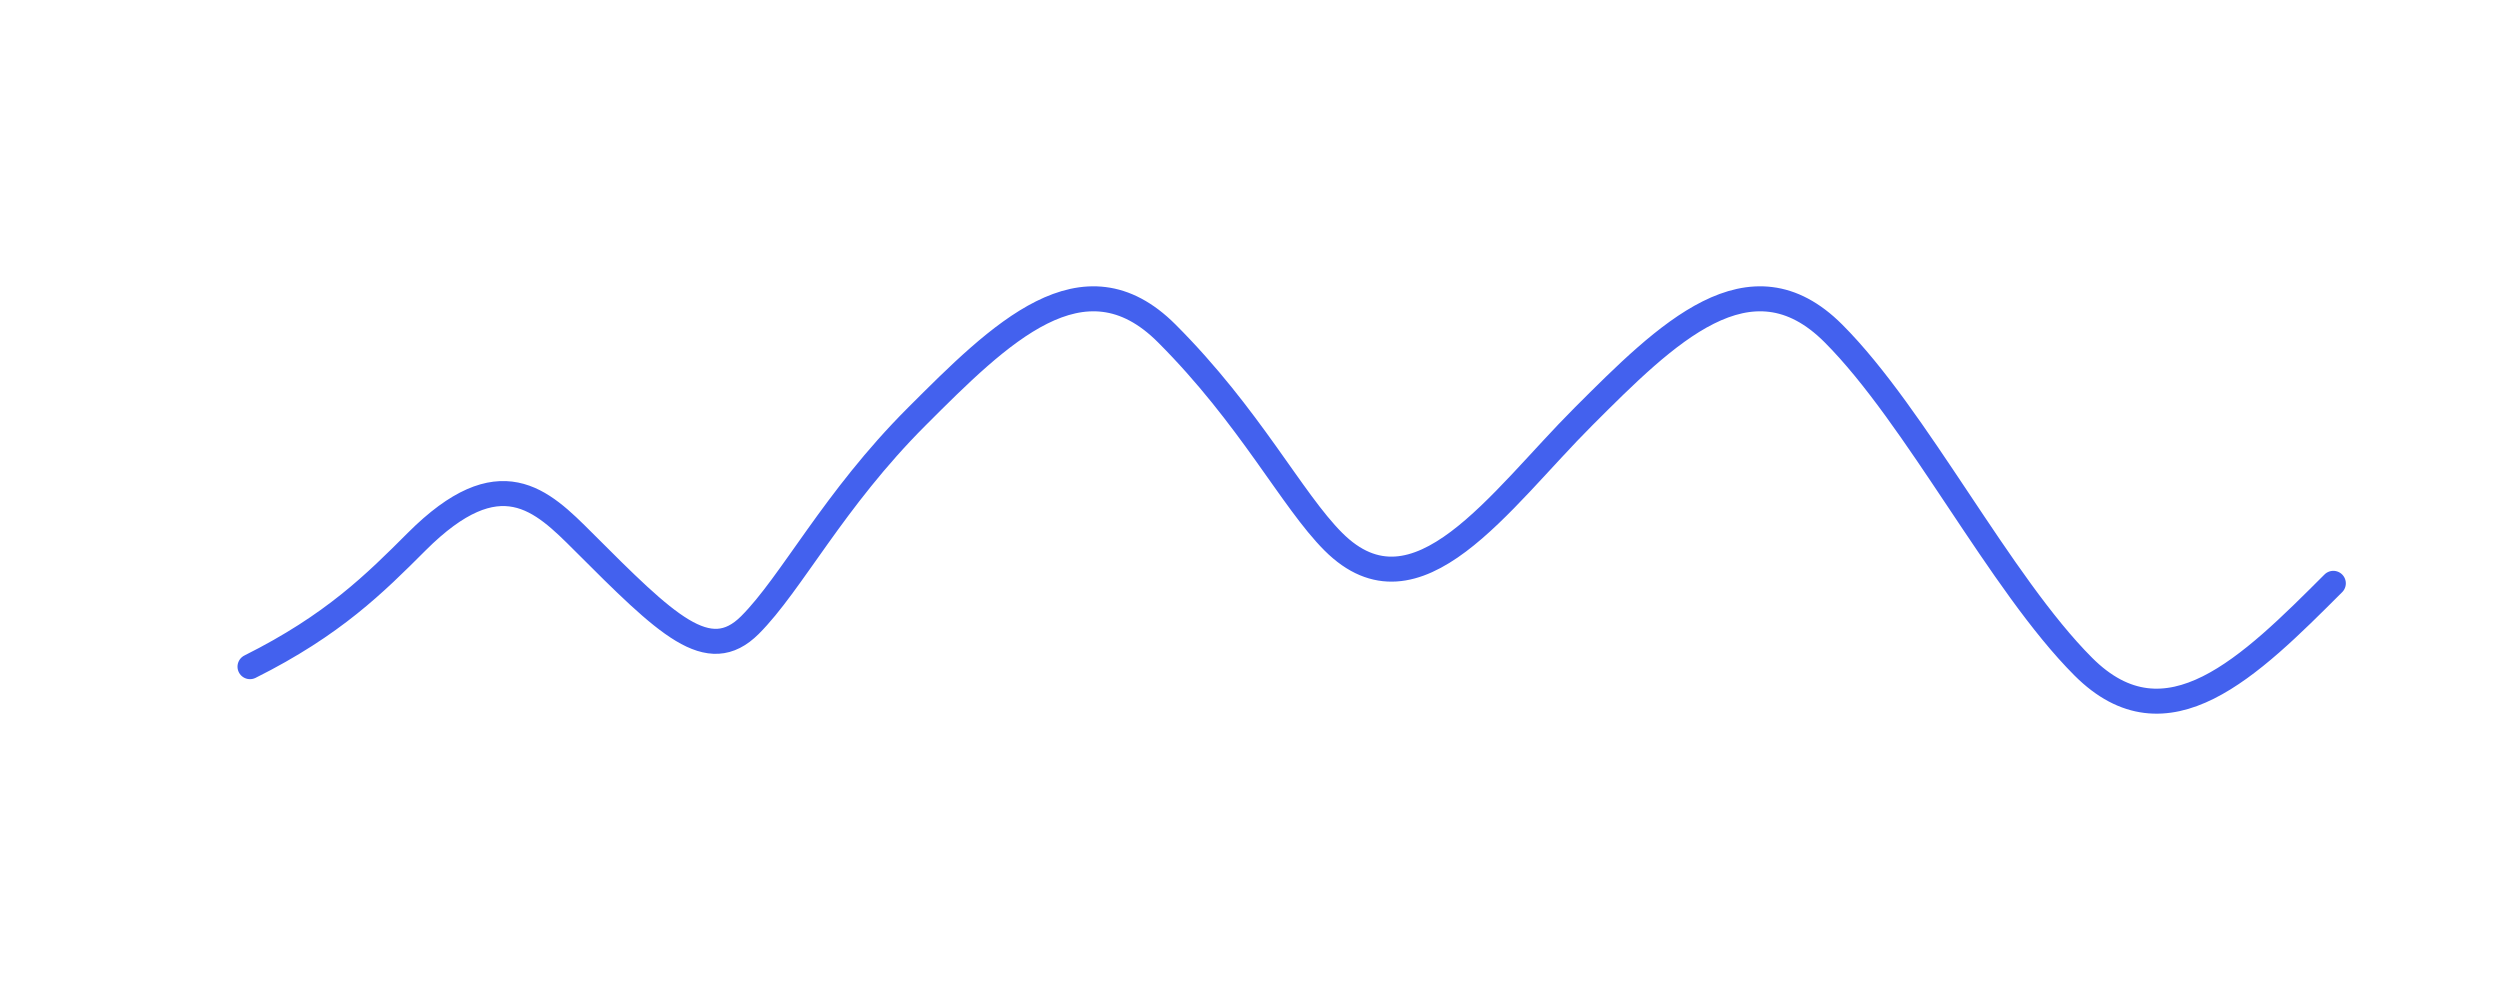<?xml version="1.0" encoding="UTF-8"?>
<svg width="300" height="120" viewBox="0 0 300 120" xmlns="http://www.w3.org/2000/svg">
  <path d="M30,80 C40,75 45,70 50,65 C60,55 65,60 70,65 C80,75 85,80 90,75 C95,70 100,60 110,50 C120,40 130,30 140,40 C150,50 155,60 160,65 C170,75 180,60 190,50 C200,40 210,30 220,40 C230,50 240,70 250,80 C260,90 270,80 280,70"
        fill="none" 
        stroke="#4361ee" 
        stroke-width="3" 
        stroke-linecap="round" 
        stroke-linejoin="round" />
</svg>